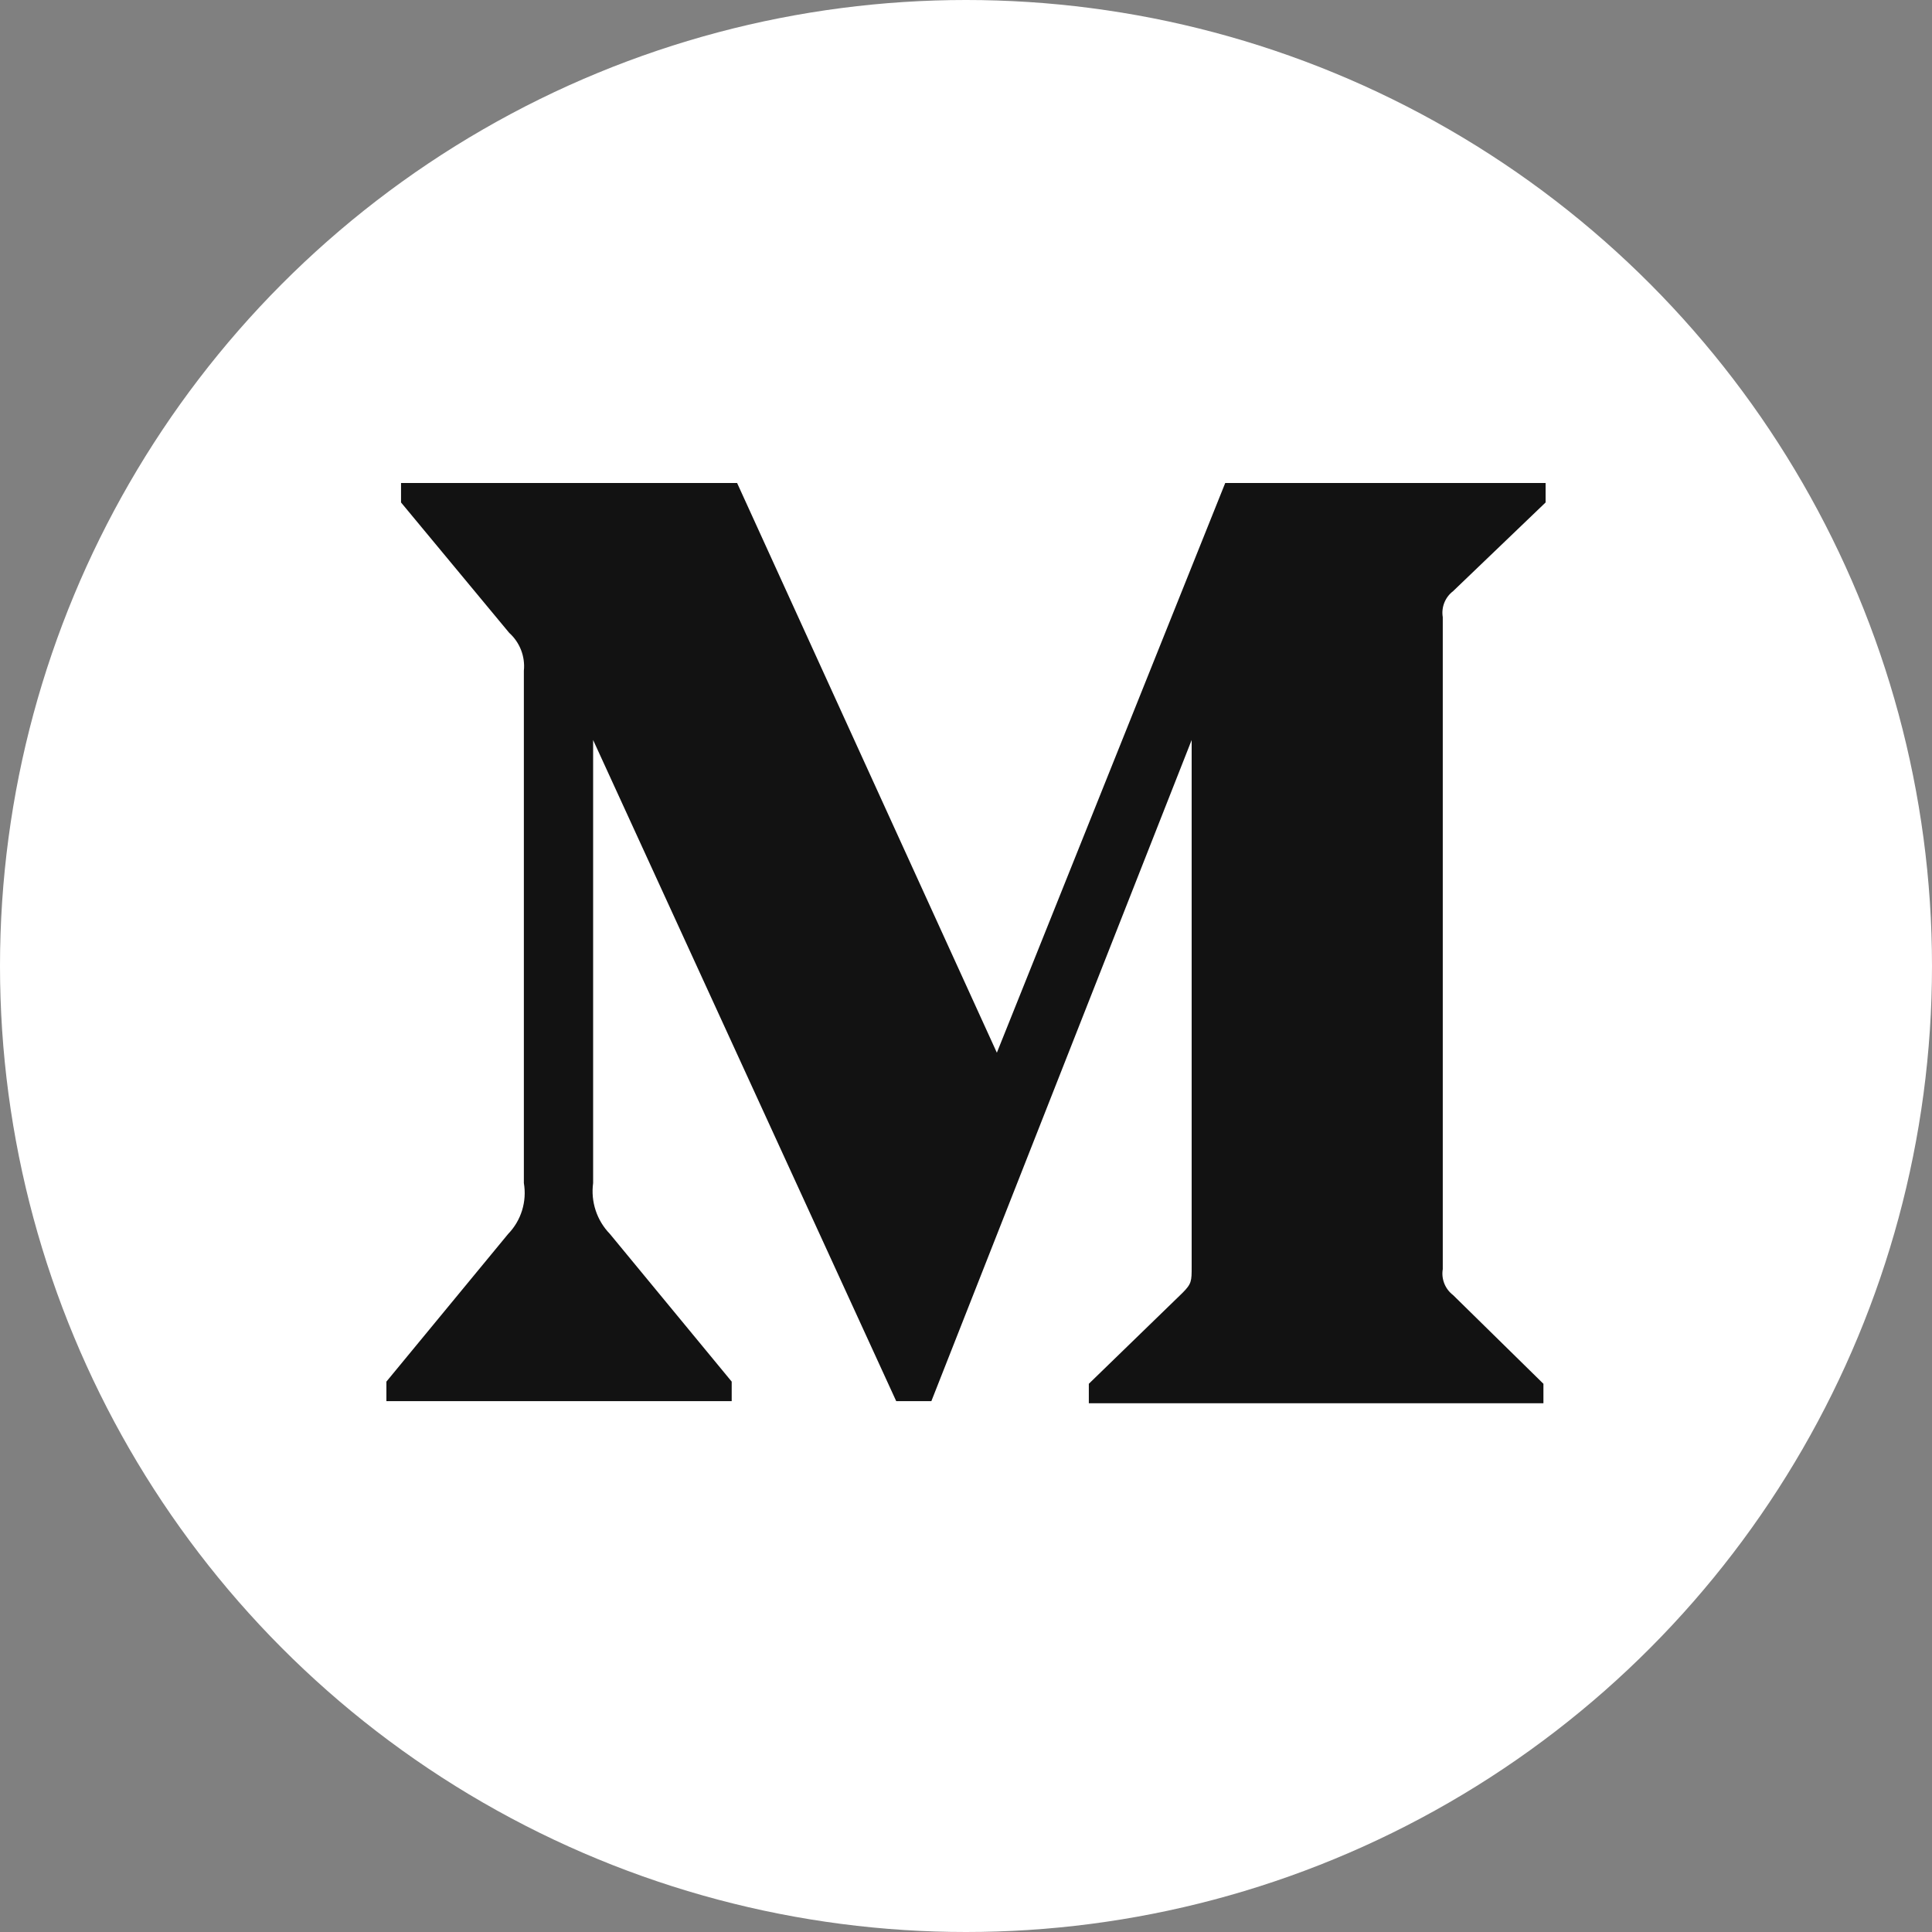 <svg width="40" height="40" viewBox="0 0 40 40" fill="none" xmlns="http://www.w3.org/2000/svg">
<rect x="0" y="0" width="40" height="40" fill="#808080" stroke="none"/>
<circle cx="20" cy="20" r="20" fill="white"/>
<path d="M10.846 13.887C10.876 13.592 10.763 13.301 10.543 13.103L8.303 10.403V10H15.261L20.639 21.795L25.367 10H32V10.403L30.084 12.24C29.919 12.366 29.837 12.573 29.871 12.778V26.276C29.837 26.48 29.919 26.687 30.084 26.813L31.955 28.65V29.053H22.543V28.65L24.482 26.768C24.672 26.578 24.672 26.522 24.672 26.231V15.321L19.283 29.009H18.555L12.28 15.321V24.494C12.228 24.88 12.356 25.268 12.627 25.547L15.149 28.605V29.009H8V28.605L10.521 25.547C10.791 25.268 10.911 24.877 10.846 24.494V13.887Z" fill="#121212"/>
</svg>
